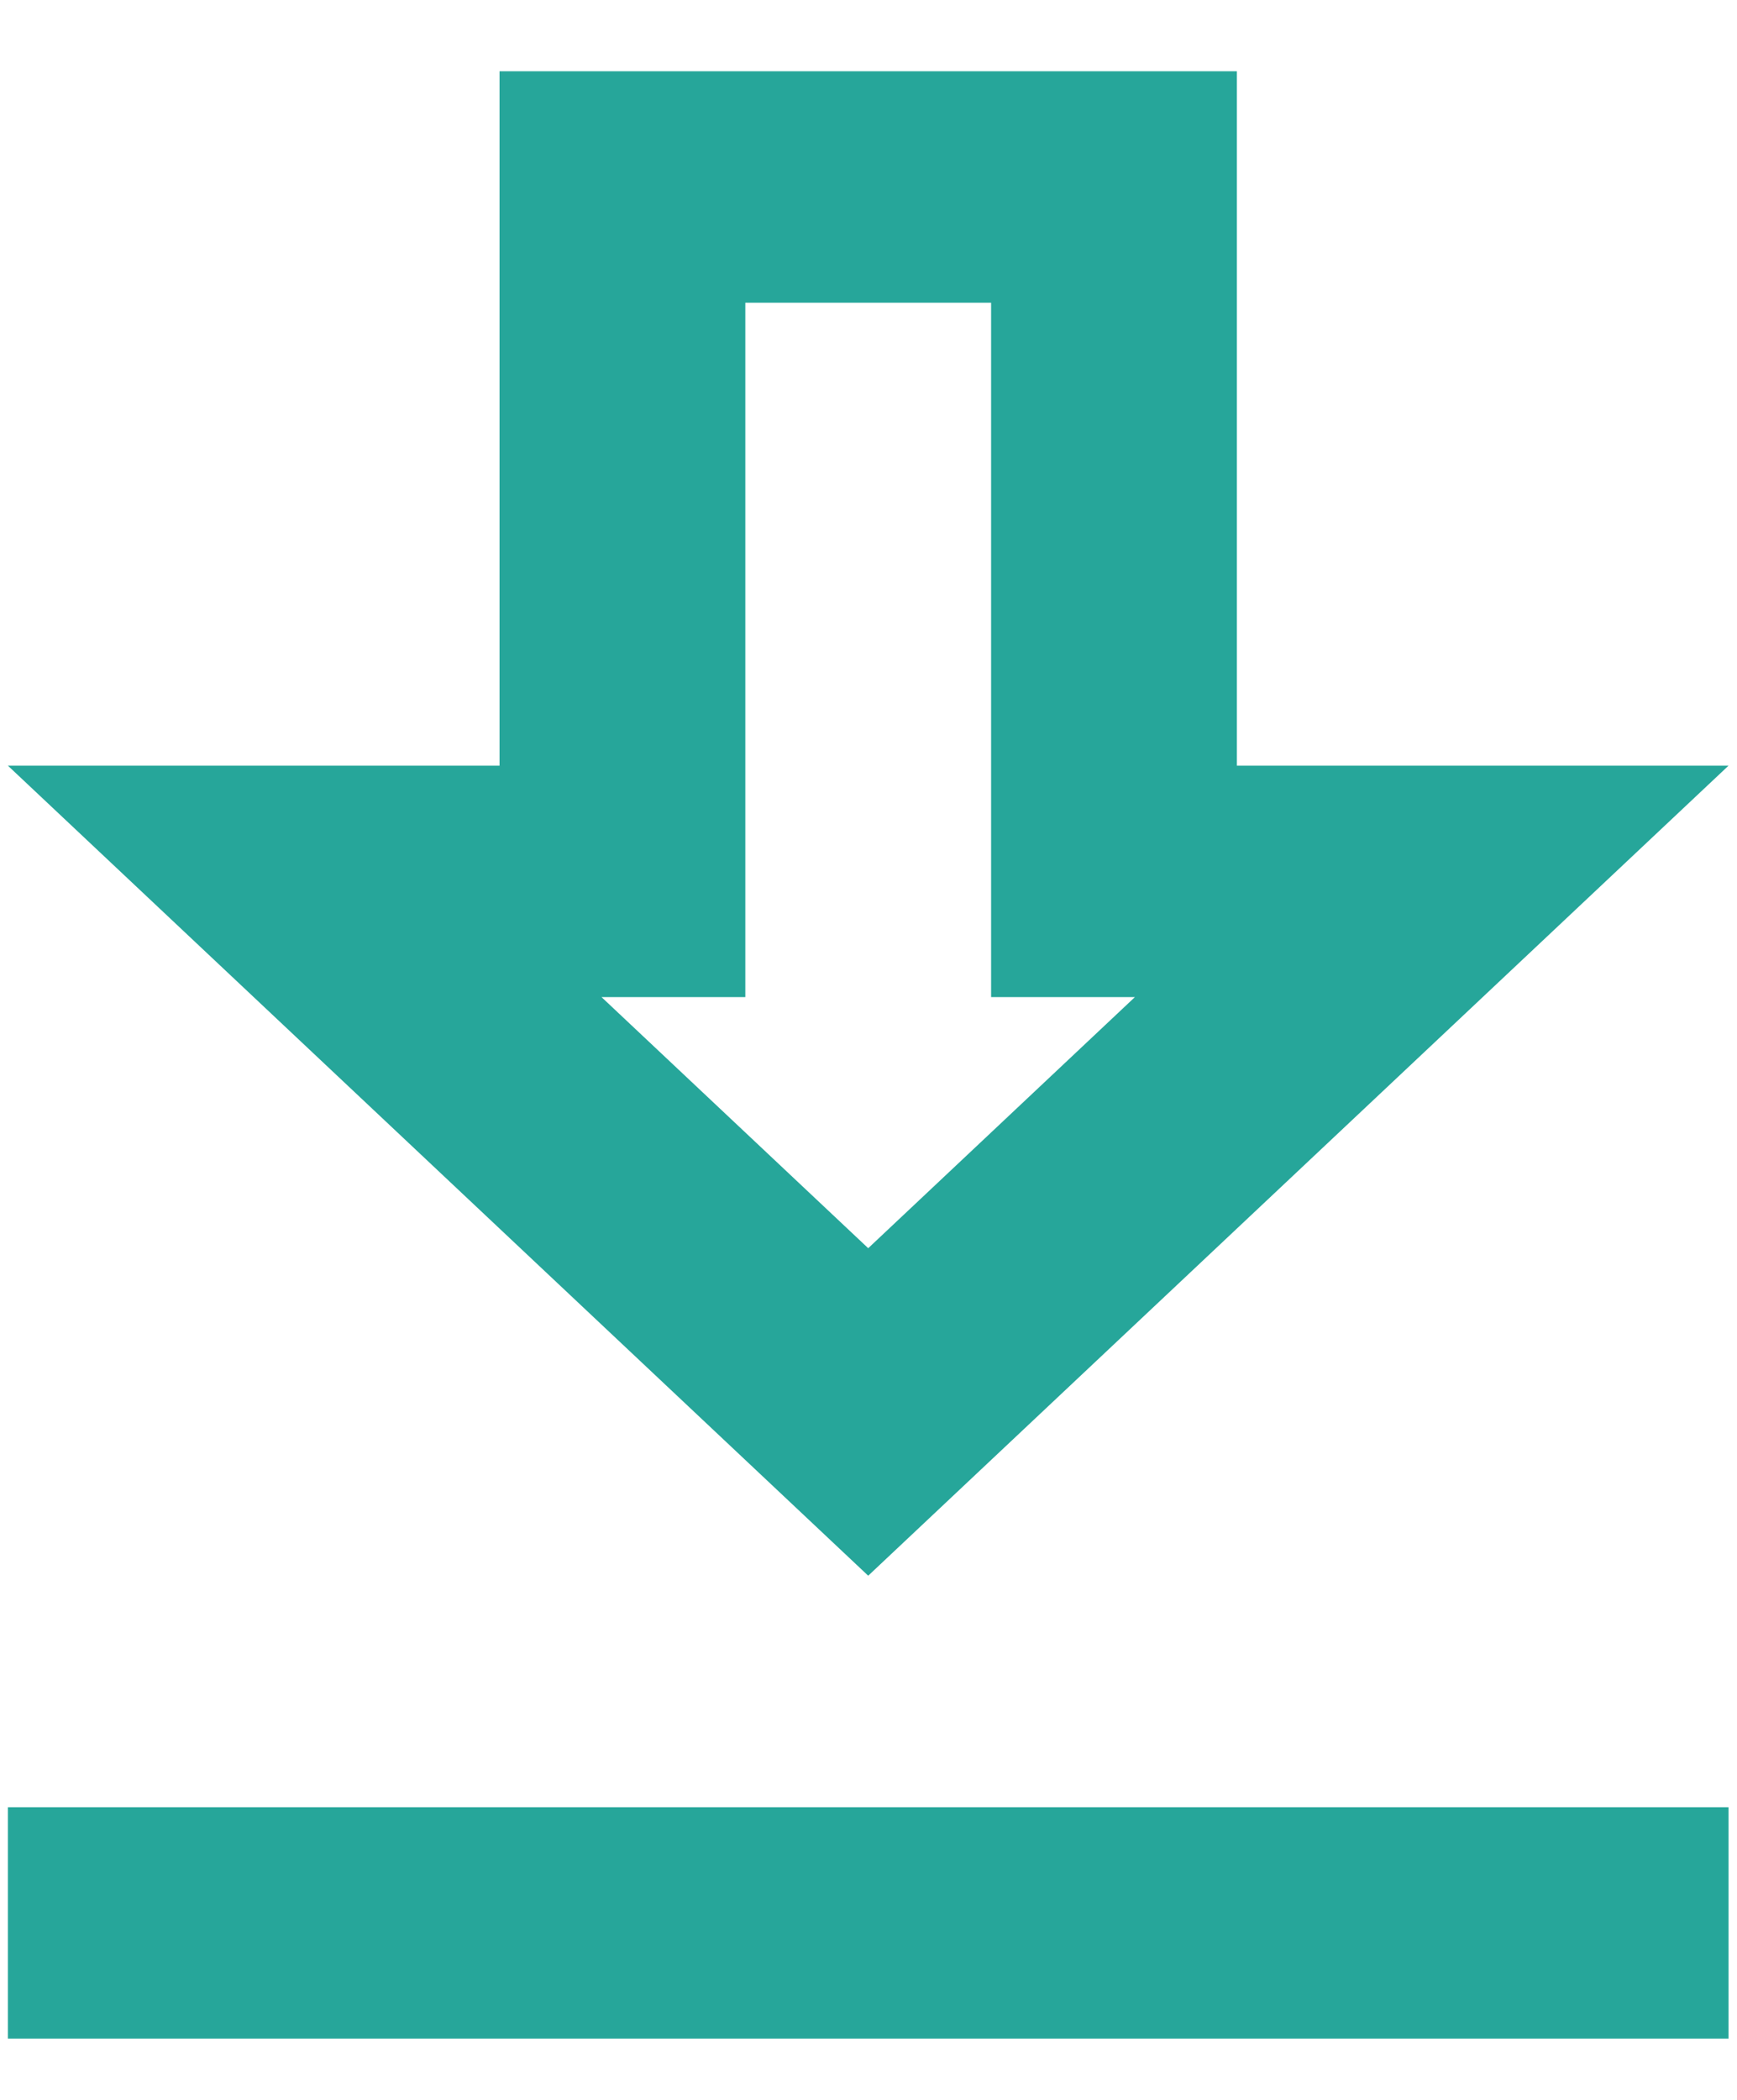 <svg width="24" height="29" viewBox="0 0 24 29" fill="none" xmlns="http://www.w3.org/2000/svg">
<path d="M23.883 10.574H17.09V0.984H6.902V10.574H0.109L11.996 21.761L23.883 10.574ZM10.298 13.77V4.181H13.694V13.77H15.681L11.996 17.238L8.311 13.77H10.298ZM0.109 24.958H23.883V28.154H0.109V24.958Z" fill="#26A69A"/>
</svg>
